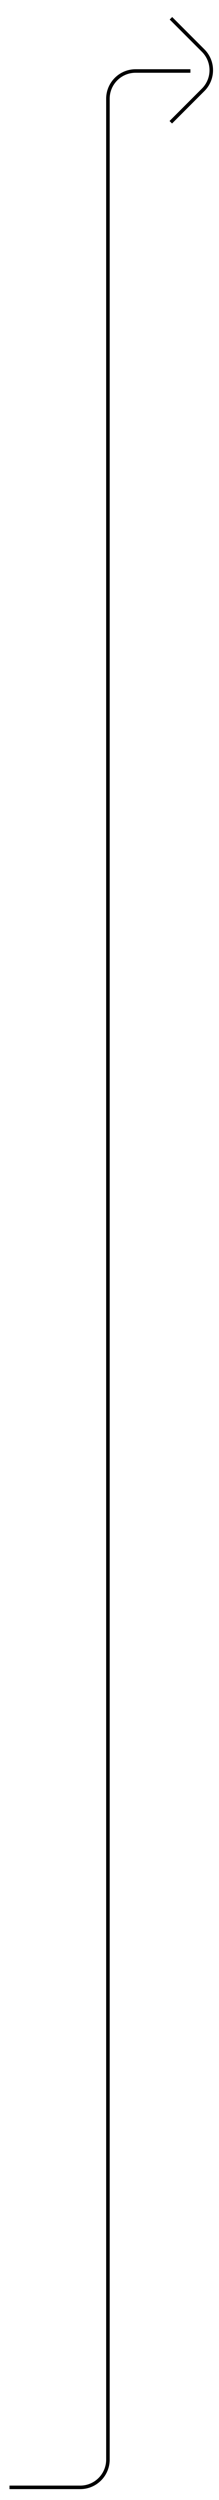 <?xml version="1.0" encoding="UTF-8"?>
<svg id="Layer_1" data-name="Layer 1" xmlns="http://www.w3.org/2000/svg" viewBox="0 0 186.29 2121.67">
  <defs>
    <style>
      .cls-1 {
        fill: none;
        stroke: hsl(265, 98%, 47%);
        stroke-miterlimit: 10;
        stroke-width: 3px;
      }
    </style>
  </defs>
  <path class="cls-1" d="m8.08,2110.97h60.16c13.01,0,23.56-10.55,23.56-23.56V83.81c0-13.01,10.55-23.56,23.56-23.56h46.62"/>
  <path class="cls-1" d="m145.28,103.76l27.53-27.53c9.2-9.2,9.2-24.12,0-33.32l-27.4-27.4"/>
</svg>